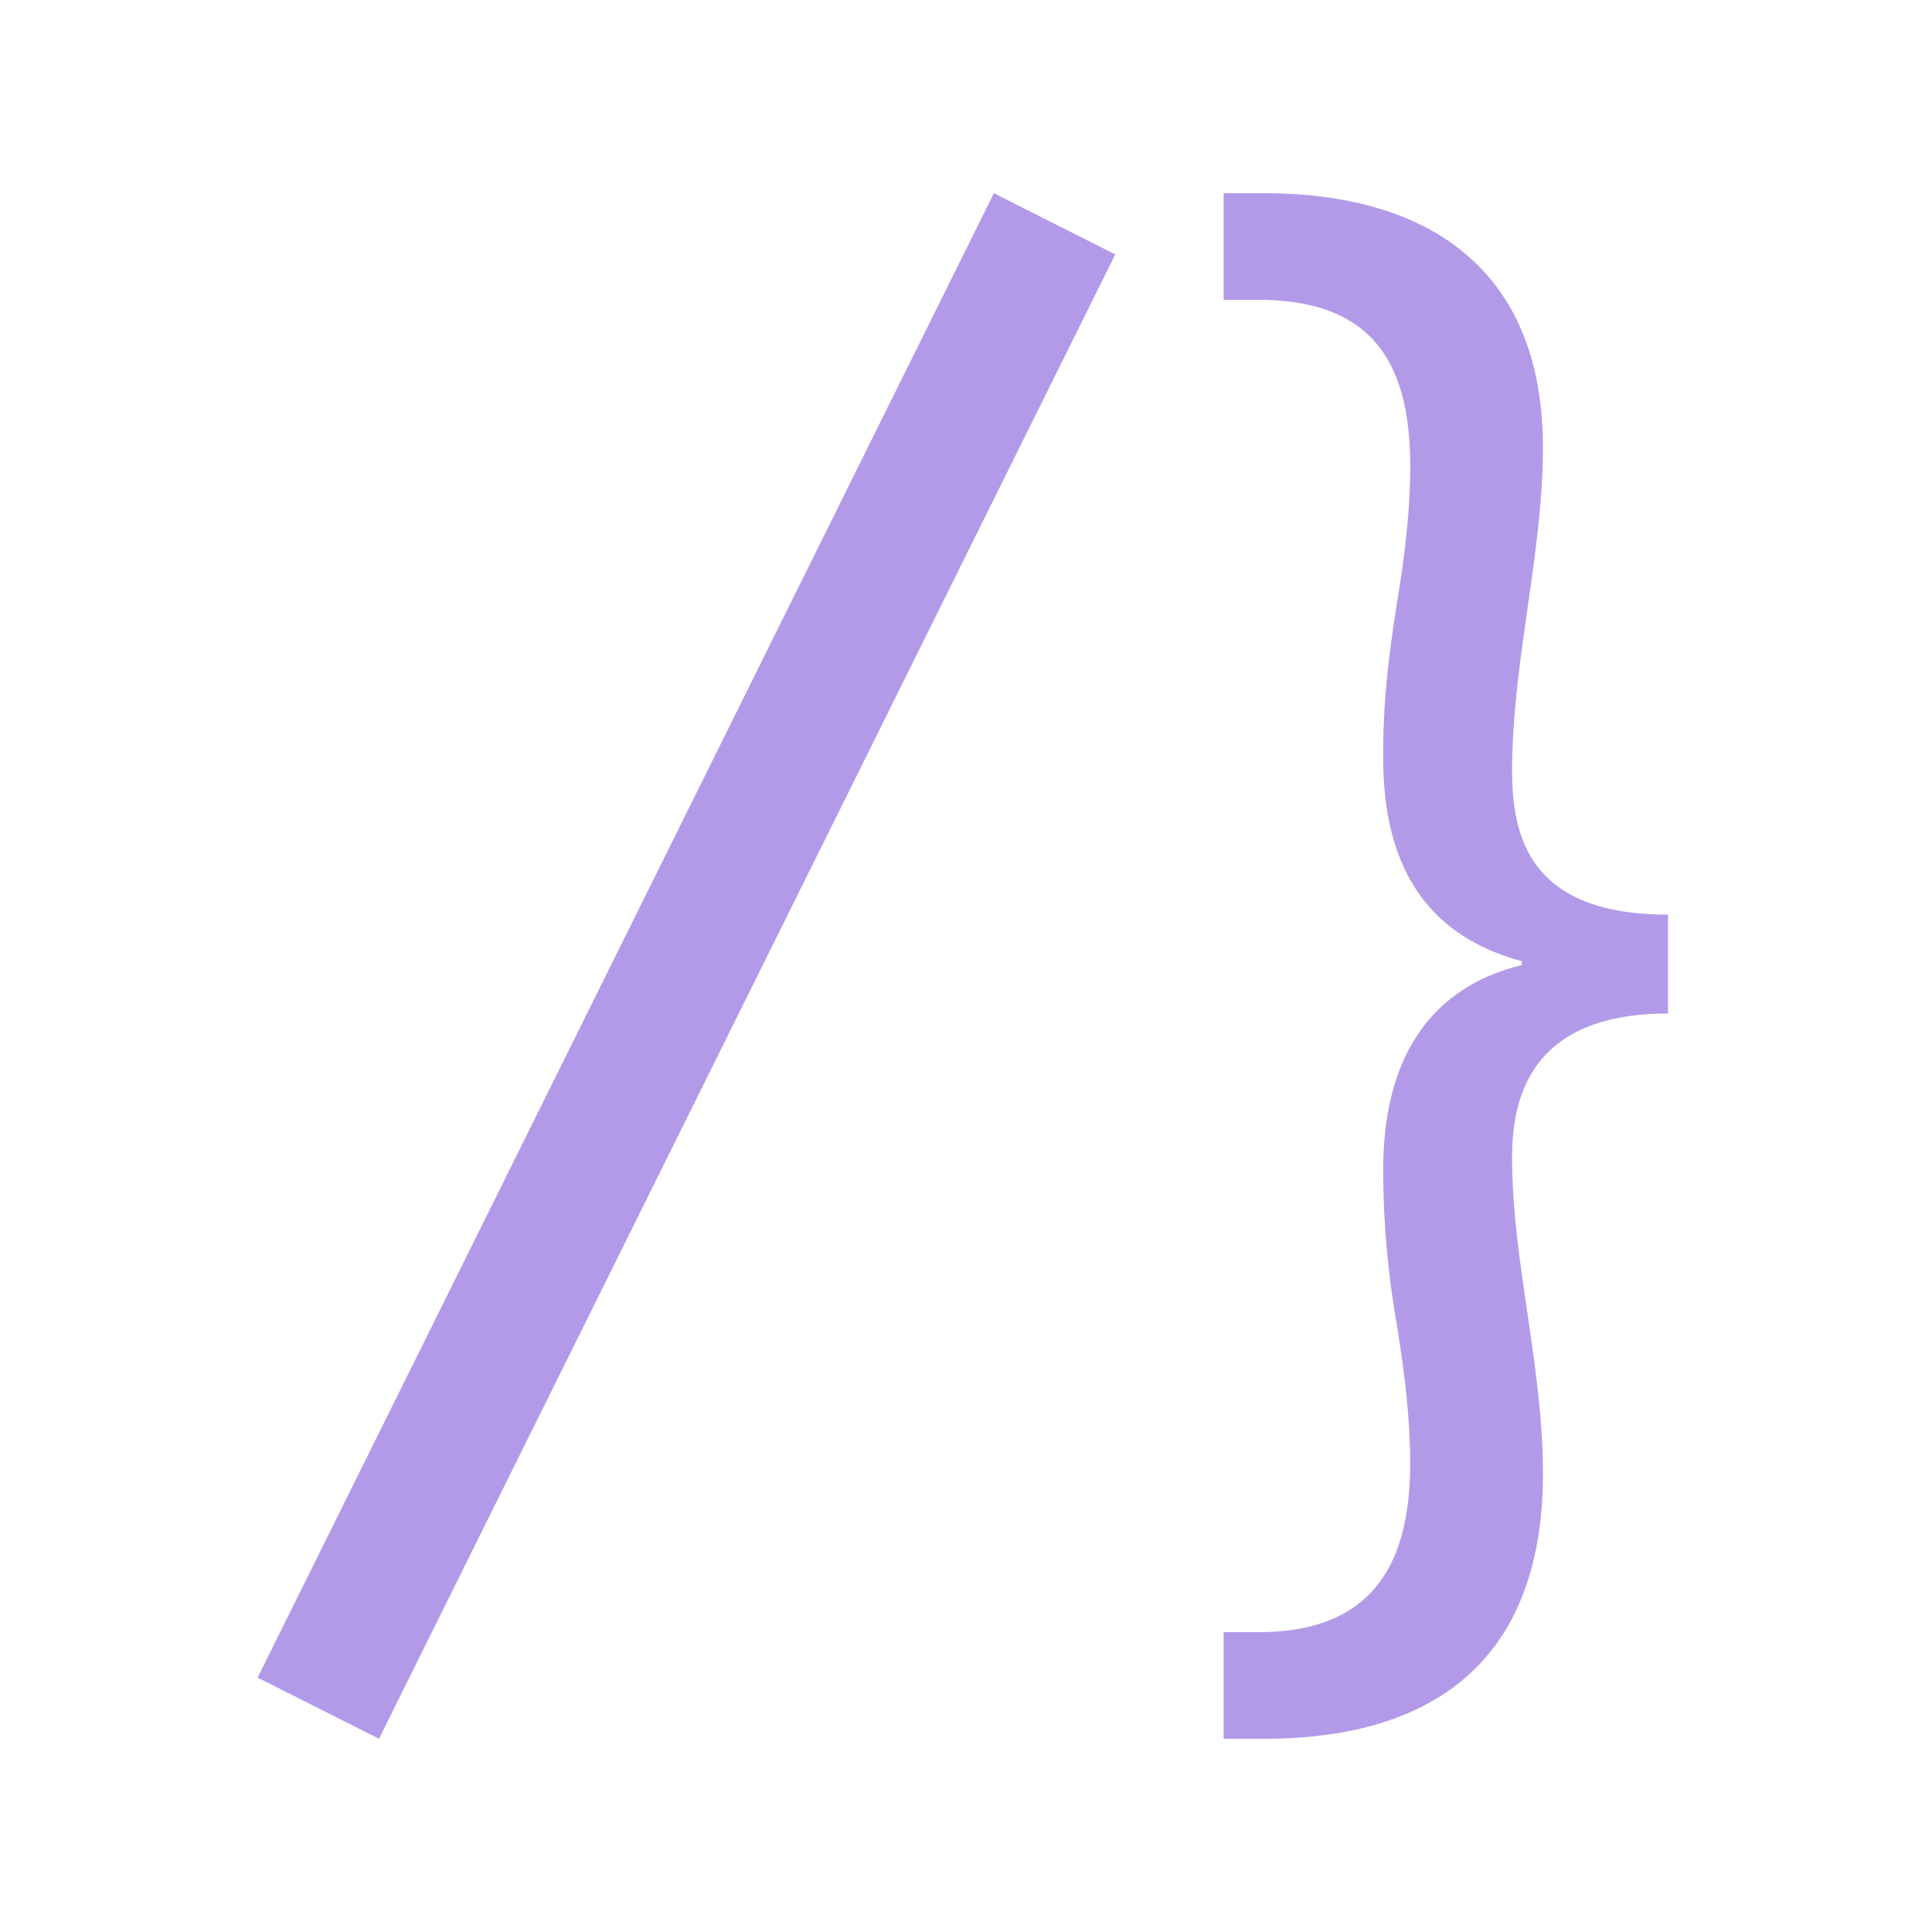 <svg xmlns="http://www.w3.org/2000/svg" width="30" height="30" viewBox="0 0 30 30">
    <path fill="#6936D3" fill-rule="evenodd" d="M25.9 15.738c-2.12 0-2.42 1.295-2.42 2.228 0 .814.12 1.626.24 2.44.119.812.239 1.656.239 2.468 0 3.042-1.852 4.126-4.331 4.126H19v-1.656h.537c1.673 0 2.36-.934 2.36-2.62 0-.723-.09-1.415-.209-2.169a13.878 13.878 0 0 1-.209-2.288c-.029-1.927.807-2.951 2.152-3.282v-.06c-1.345-.362-2.181-1.325-2.152-3.252 0-.813.09-1.536.21-2.289.119-.722.209-1.446.209-2.138 0-1.626-.598-2.59-2.36-2.59H19V3h.628c2.539 0 4.33 1.174 4.33 3.945 0 .843-.12 1.657-.238 2.499-.12.844-.24 1.686-.24 2.53 0 1.054.3 2.228 2.42 2.228v1.536zM5.886 27L4 26.05 15.433 3l1.885.95L5.885 27z" opacity=".5"/>
</svg>
